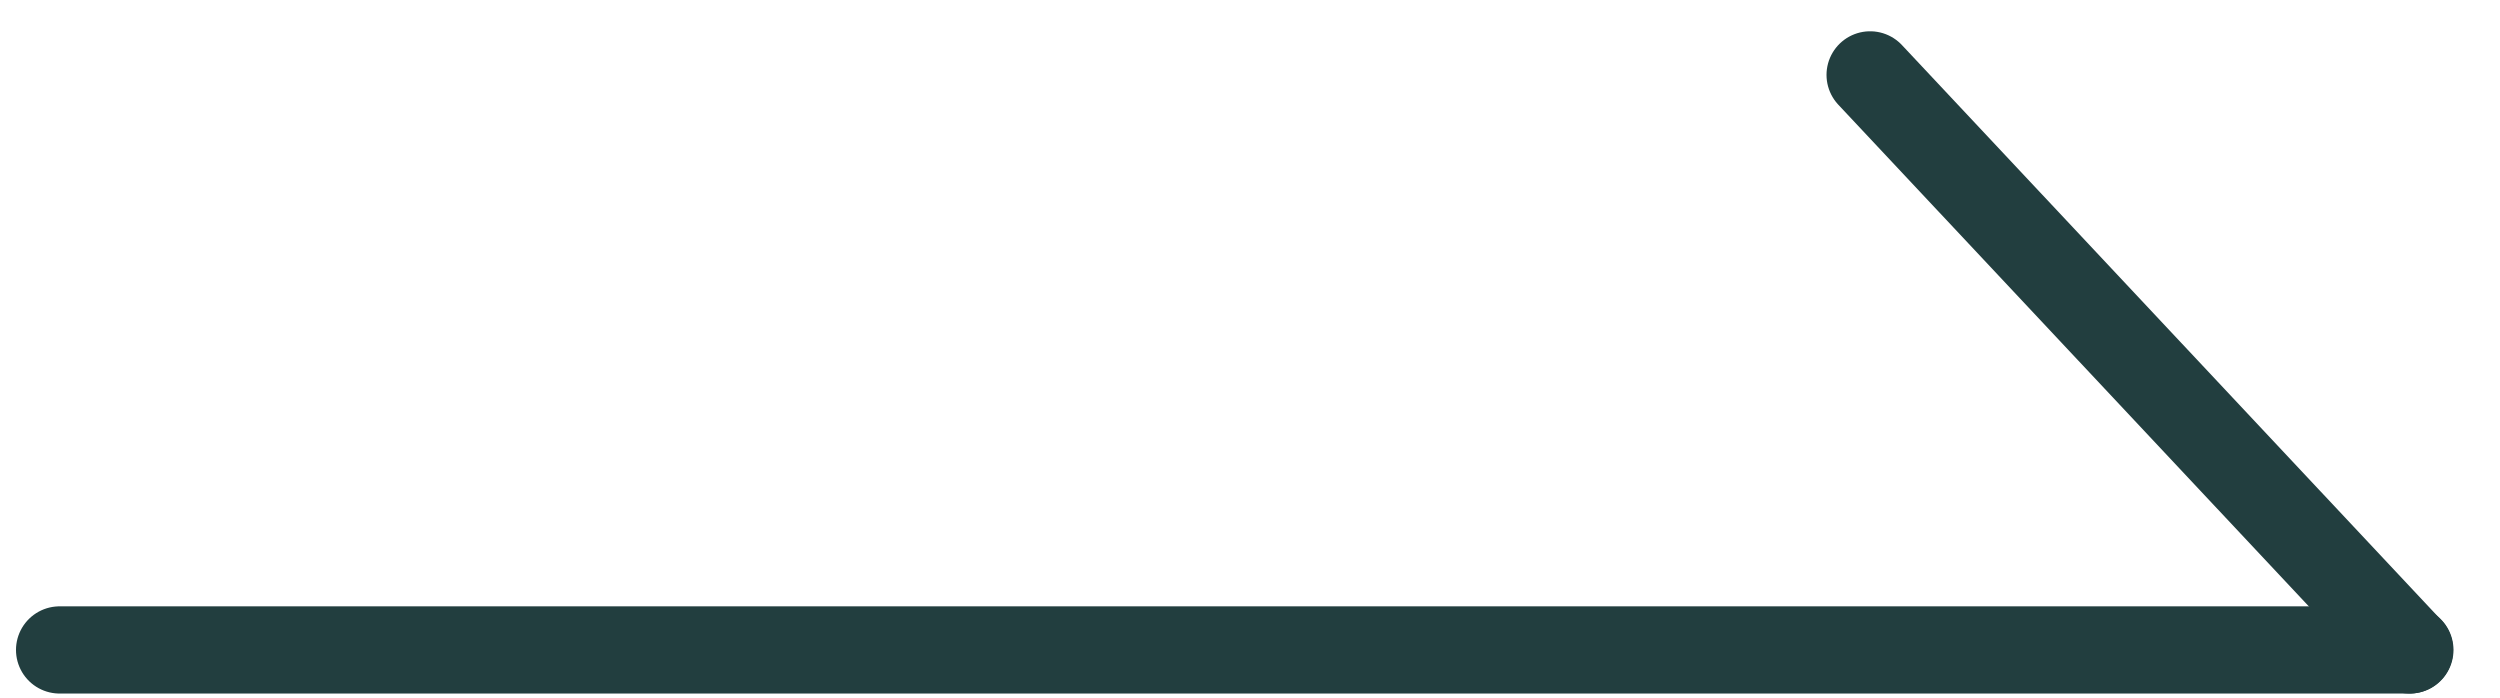 <svg width="43" height="12" viewBox="0 0 43 12" fill="none" xmlns="http://www.w3.org/2000/svg">
<path d="M41.443 11.179L32.166 1.288" stroke="#223E3F" stroke-width="1.5" stroke-miterlimit="10" stroke-linecap="round" stroke-linejoin="round"/>
<path d="M1.025 11.179H41.45" stroke="#223E3F" stroke-width="1.5" stroke-miterlimit="10" stroke-linecap="round" stroke-linejoin="round"/>
</svg>

